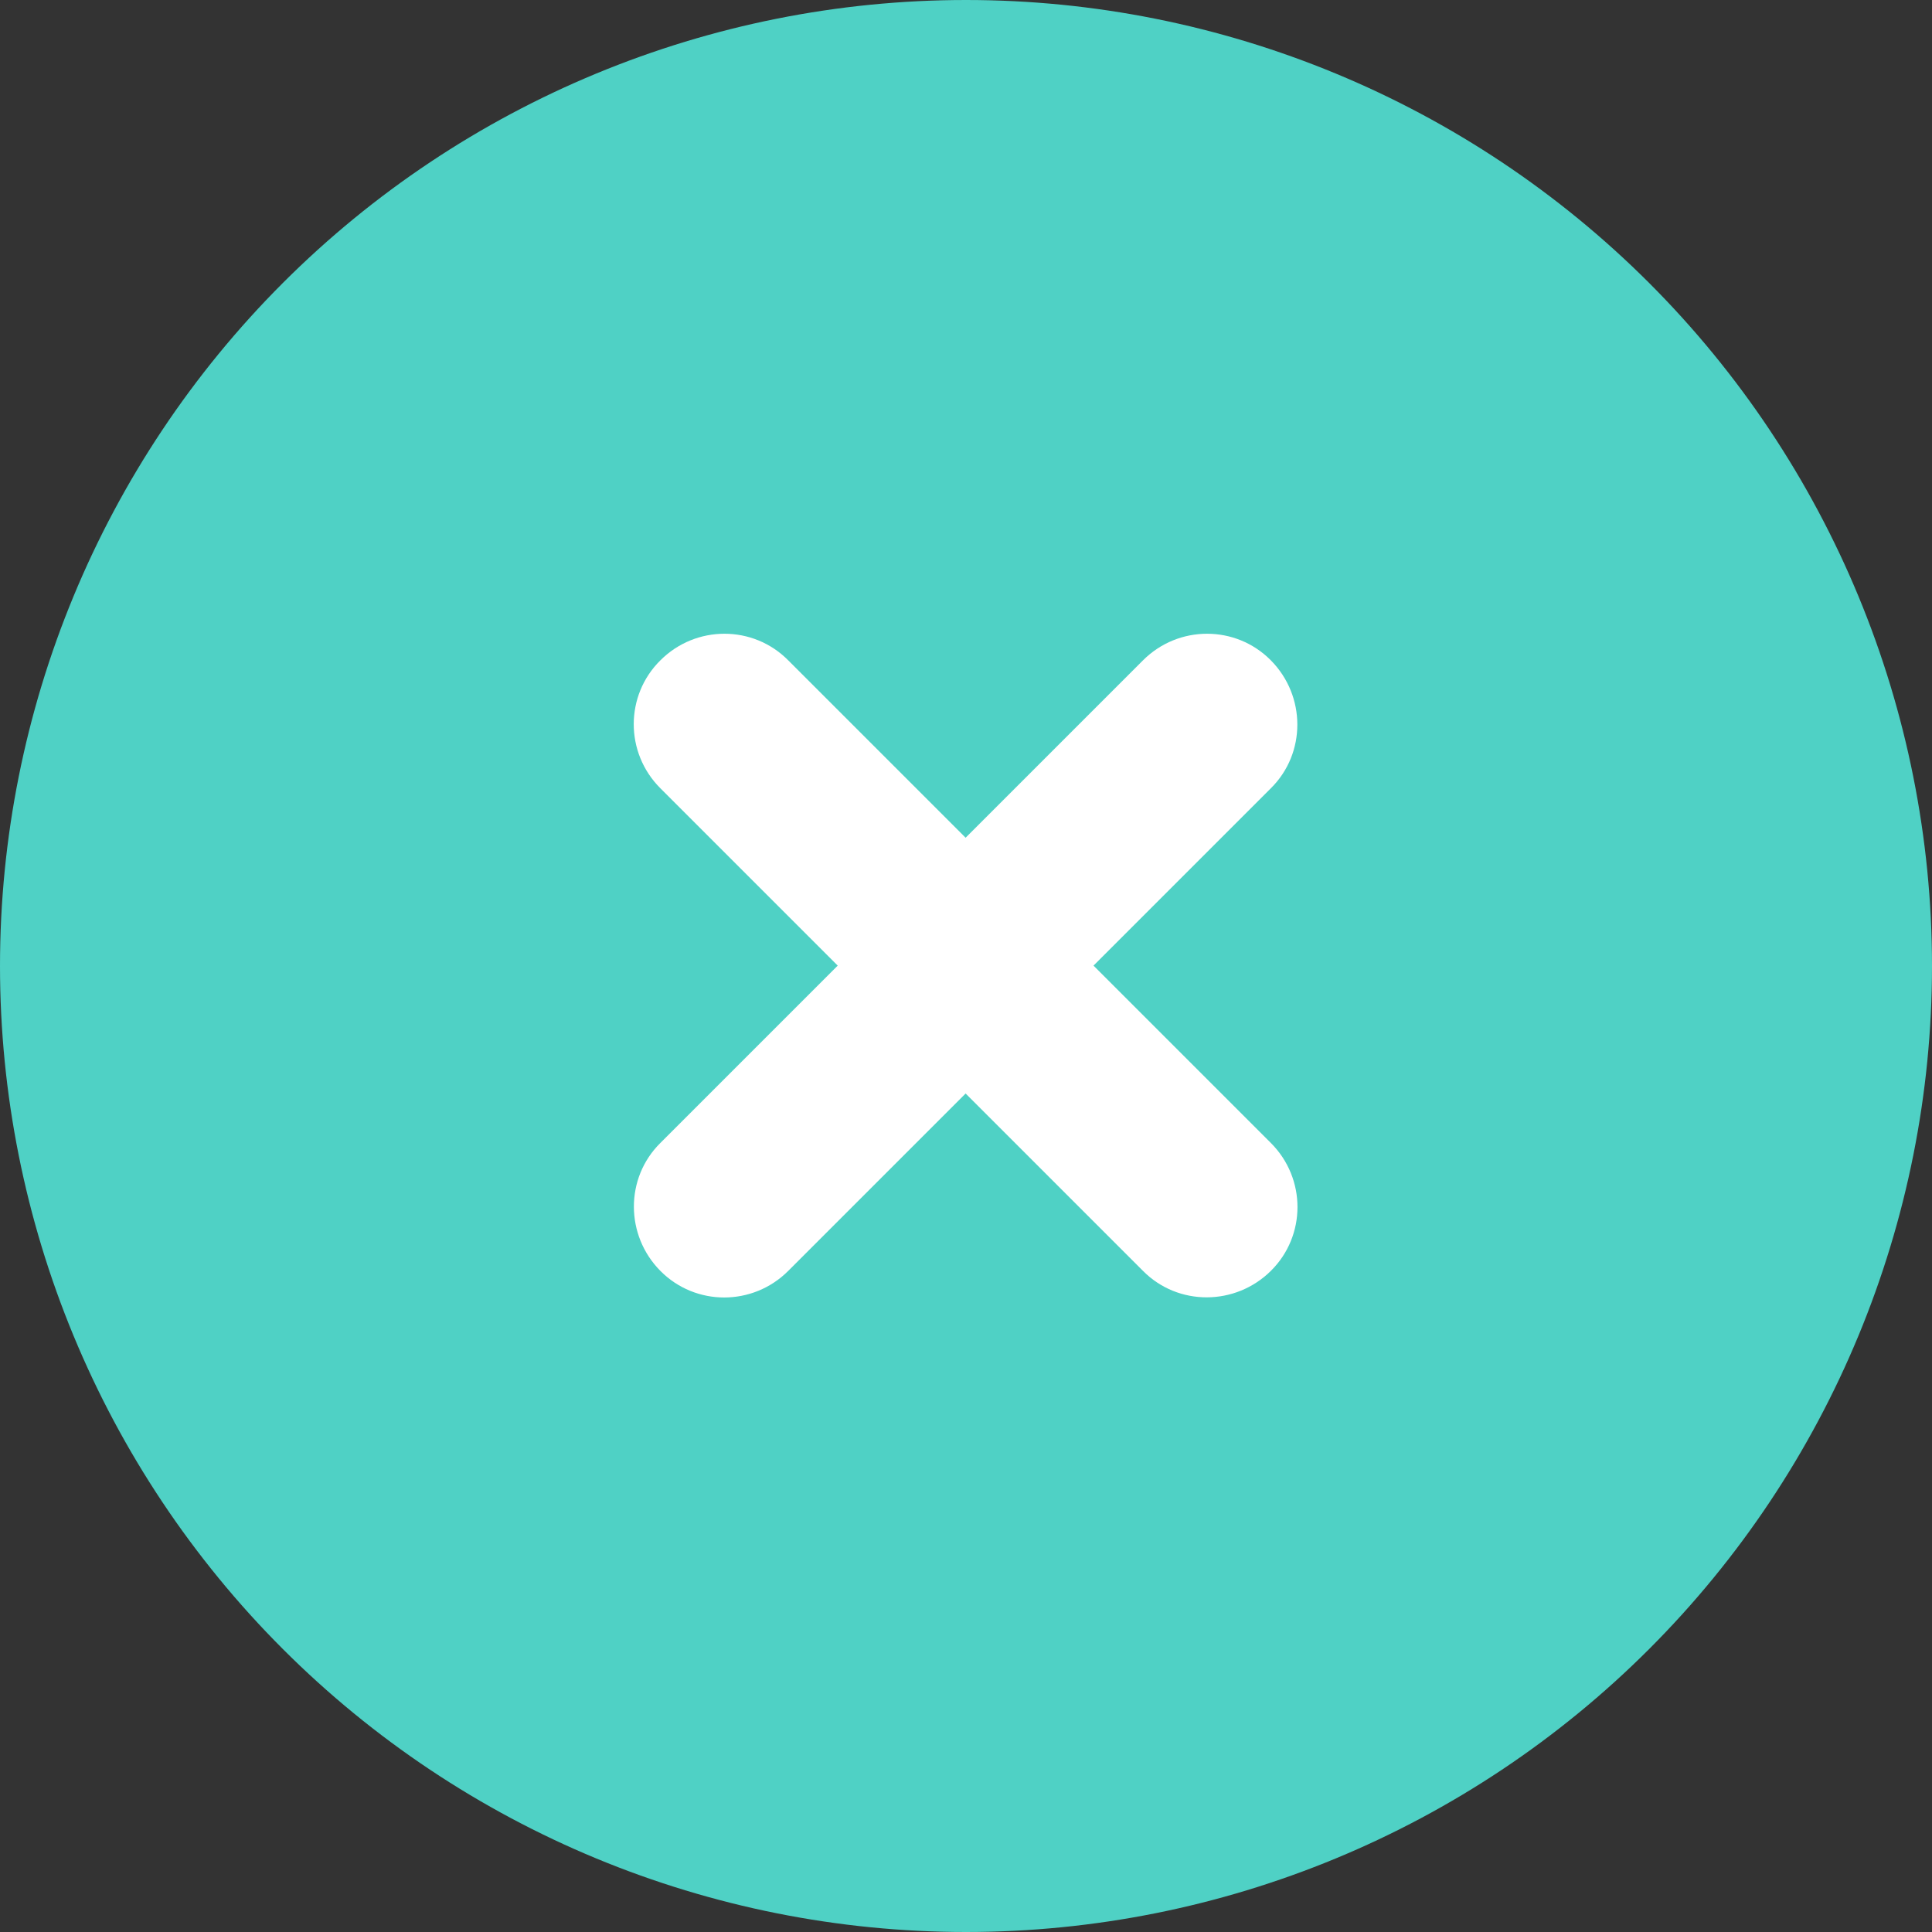 <svg width="30" height="30" viewBox="0 0 30 30" fill="none" xmlns="http://www.w3.org/2000/svg">
<rect x="0" y="0" width="30" height="30" fill="#333333" stroke="none"/>
<g clip-path="url(#clip0_0_644)">
<circle cx="14.5" cy="14.5" r="9.5" fill="white"/>
<path d="M15 30C18.978 30 22.794 28.42 25.607 25.607C28.42 22.794 30 18.978 30 15C30 11.022 28.42 7.206 25.607 4.393C22.794 1.58 18.978 0 15 0C11.022 0 7.206 1.58 4.393 4.393C1.58 7.206 0 11.022 0 15C0 18.978 1.58 22.794 4.393 25.607C7.206 28.42 11.022 30 15 30ZM10.254 10.254C10.805 9.703 11.695 9.703 12.24 10.254L14.994 13.008L17.748 10.254C18.299 9.703 19.189 9.703 19.734 10.254C20.279 10.805 20.285 11.695 19.734 12.24L16.98 14.994L19.734 17.748C20.285 18.299 20.285 19.189 19.734 19.734C19.184 20.279 18.293 20.285 17.748 19.734L14.994 16.98L12.24 19.734C11.69 20.285 10.799 20.285 10.254 19.734C9.709 19.184 9.703 18.293 10.254 17.748L13.008 14.994L10.254 12.24C9.703 11.69 9.703 10.799 10.254 10.254Z" fill="#4FD1C5"/>
</g>
<defs>
<clipPath id="clip0_0_644">
<rect width="30" height="30" fill="white"/>
</clipPath>
</defs>
</svg>
